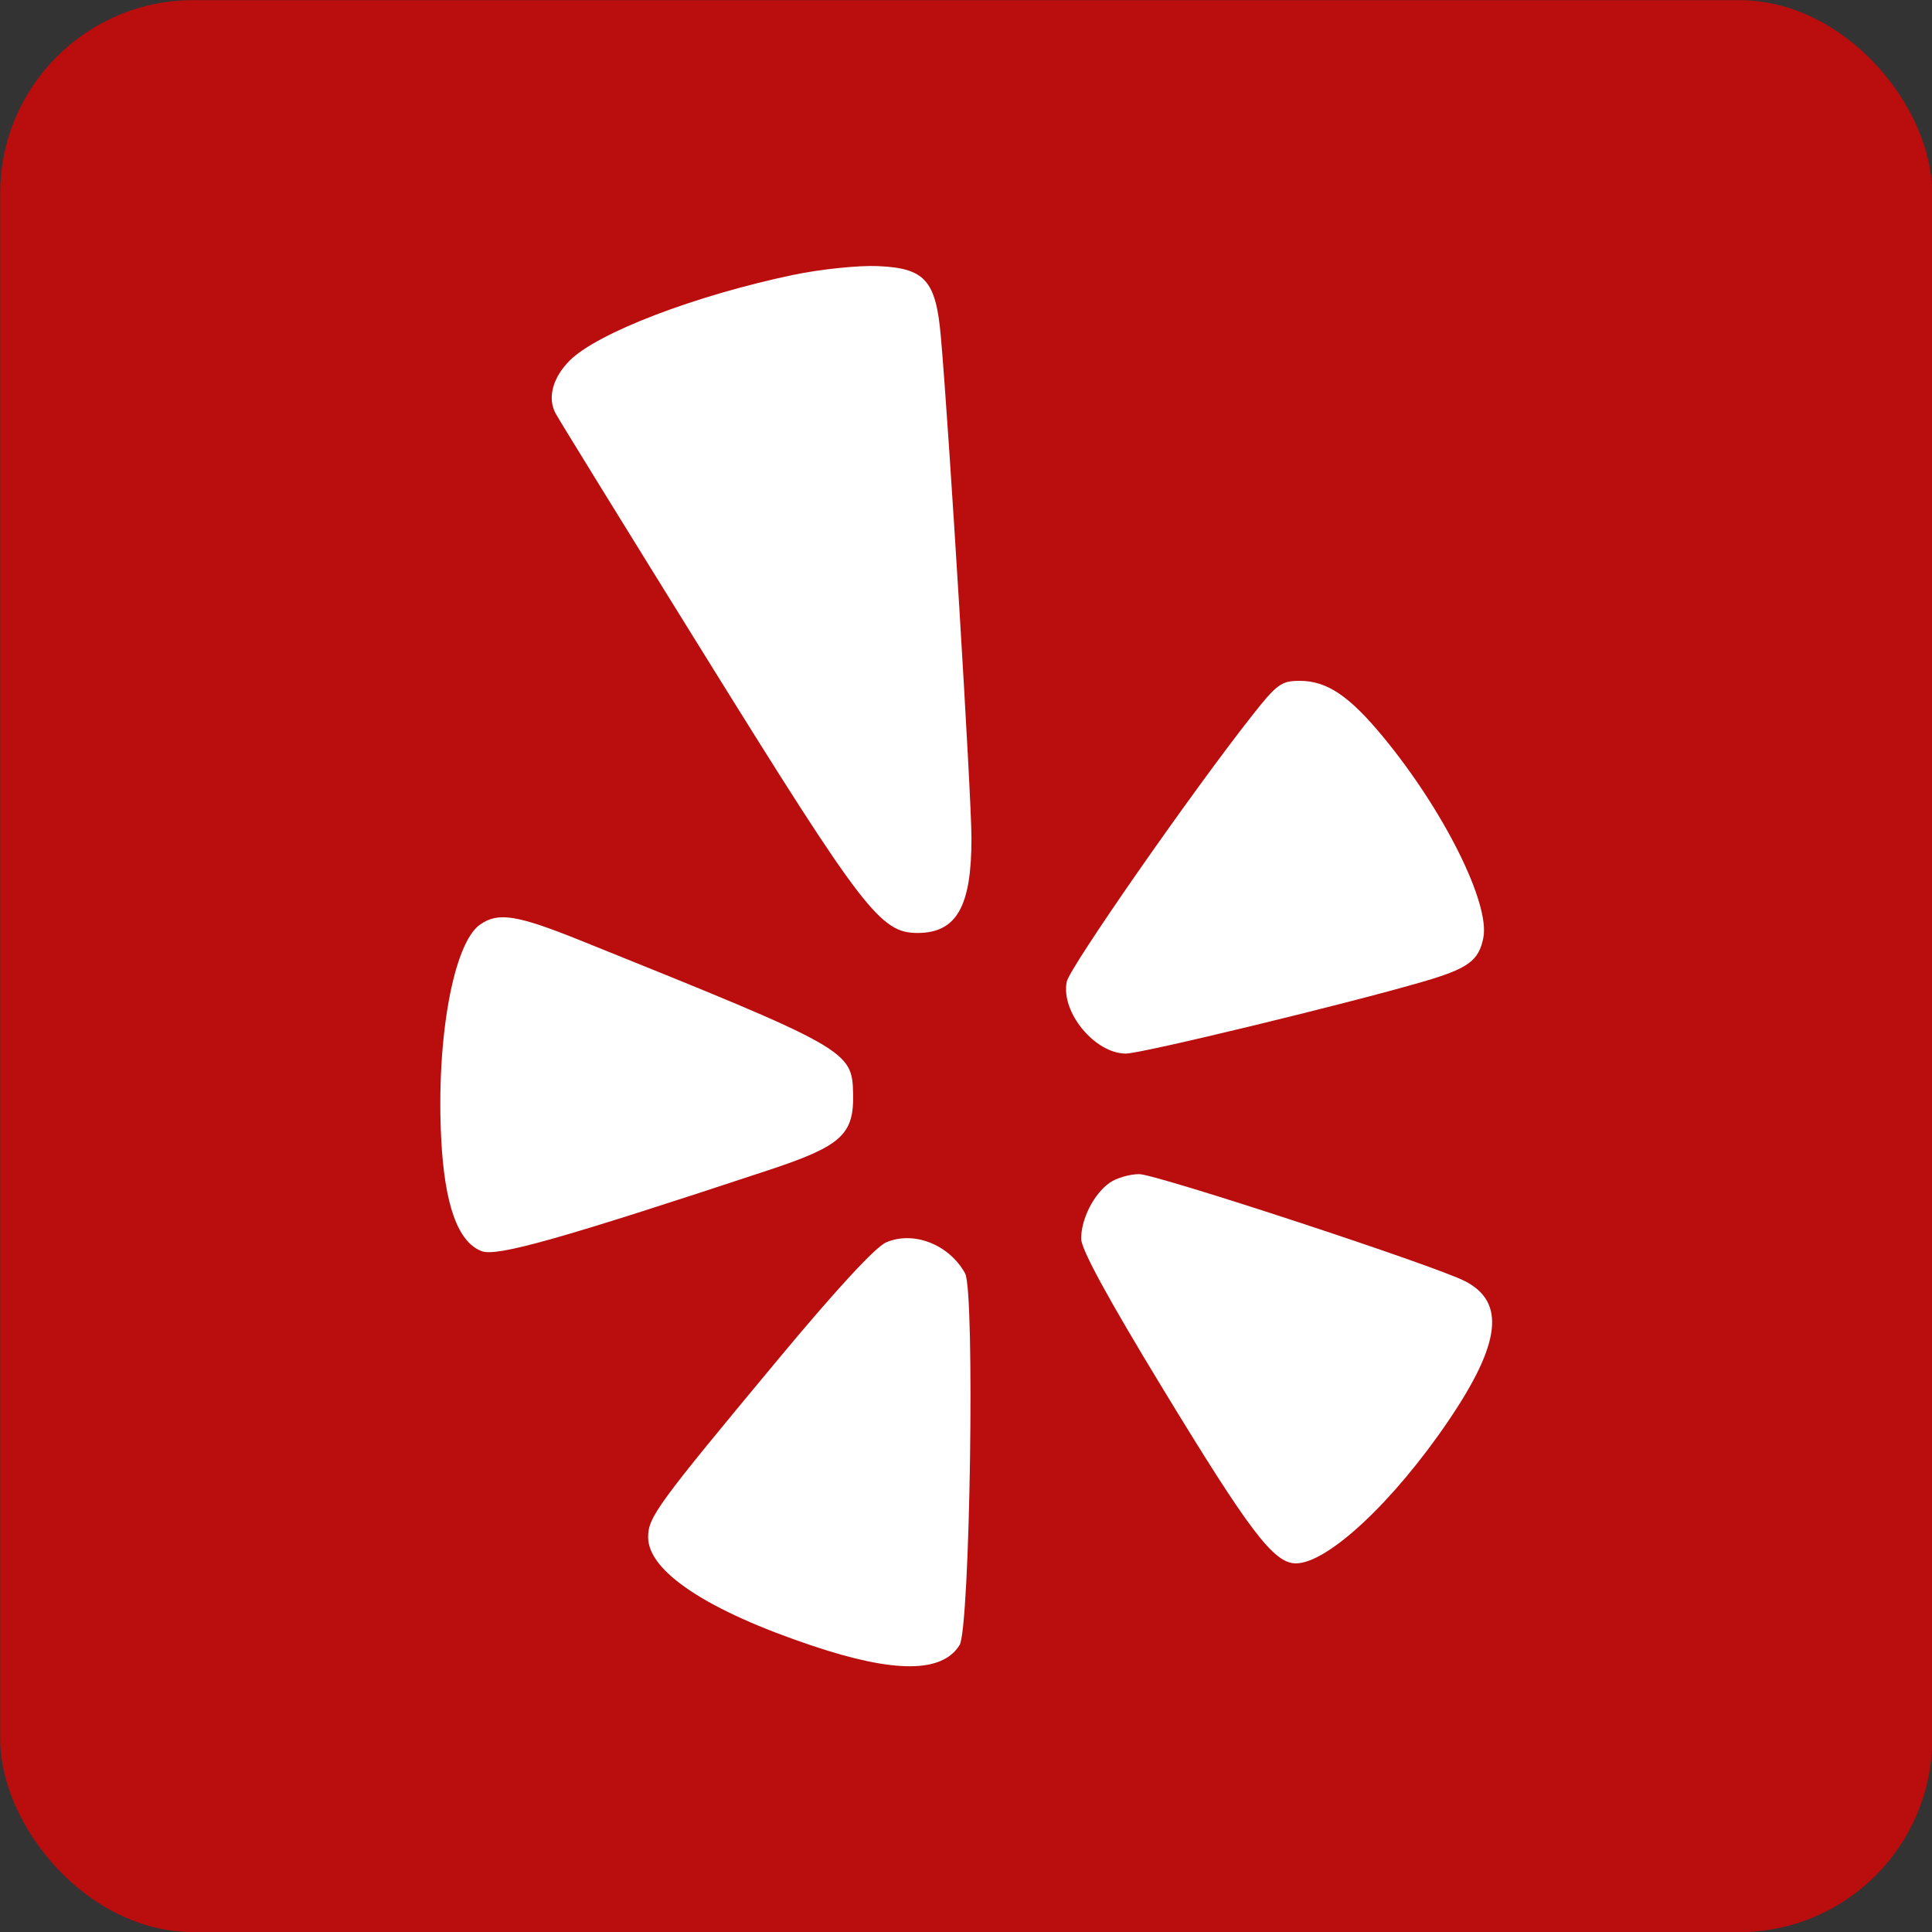 <svg xmlns="http://www.w3.org/2000/svg" fill="none" viewBox="0.56 0.3 30 30">
<rect x="0.56" y="0.3" width="30" height="30" fill="#333333" stroke="none"/>
<rect x="0.563" y="0.302" width="30" height="30" rx="3" fill="#BA0D0D"/>
<path fill-rule="evenodd" clip-rule="evenodd" d="M12.88 4.568C11.358 4.886 9.837 5.468 9.408 5.897C9.142 6.163 9.057 6.477 9.187 6.719C9.241 6.82 10.298 8.534 11.535 10.526C13.963 14.436 14.232 14.787 14.806 14.787C15.413 14.787 15.646 14.379 15.645 13.313C15.645 12.666 15.295 6.934 15.169 5.523C15.092 4.651 14.923 4.463 14.189 4.432C13.89 4.419 13.301 4.48 12.88 4.568ZM20.008 11.404C19.057 12.61 17.169 15.322 17.124 15.545C17.03 16.016 17.561 16.66 18.043 16.66C18.286 16.66 21.504 15.881 22.668 15.54C23.357 15.339 23.523 15.217 23.593 14.863C23.7 14.331 22.984 12.892 22.045 11.752C21.512 11.105 21.167 10.872 20.739 10.872C20.458 10.872 20.386 10.924 20.008 11.404ZM8.014 14.657C7.601 14.947 7.332 16.429 7.411 17.982C7.463 19.011 7.671 19.588 8.039 19.728C8.275 19.818 9.271 19.536 12.491 18.471C13.625 18.096 13.821 17.919 13.807 17.285C13.793 16.611 13.738 16.58 9.573 14.903C8.583 14.505 8.296 14.46 8.014 14.657ZM17.792 18.665C17.546 18.837 17.348 19.225 17.348 19.534C17.348 19.699 17.76 20.455 18.613 21.858C19.967 24.085 20.34 24.576 20.682 24.576C21.174 24.576 22.197 23.621 23.049 22.365C23.864 21.165 23.942 20.521 23.311 20.195C22.847 19.954 18.516 18.532 18.249 18.532C18.102 18.532 17.896 18.592 17.792 18.665ZM14.321 19.591C14.155 19.662 13.554 20.312 12.654 21.394C10.76 23.671 10.624 23.857 10.624 24.17C10.624 24.701 11.545 25.31 13.173 25.855C14.449 26.283 15.189 26.28 15.46 25.845C15.623 25.584 15.701 20.355 15.546 20.073C15.3 19.626 14.748 19.408 14.321 19.591Z" fill="white"/>
</svg>